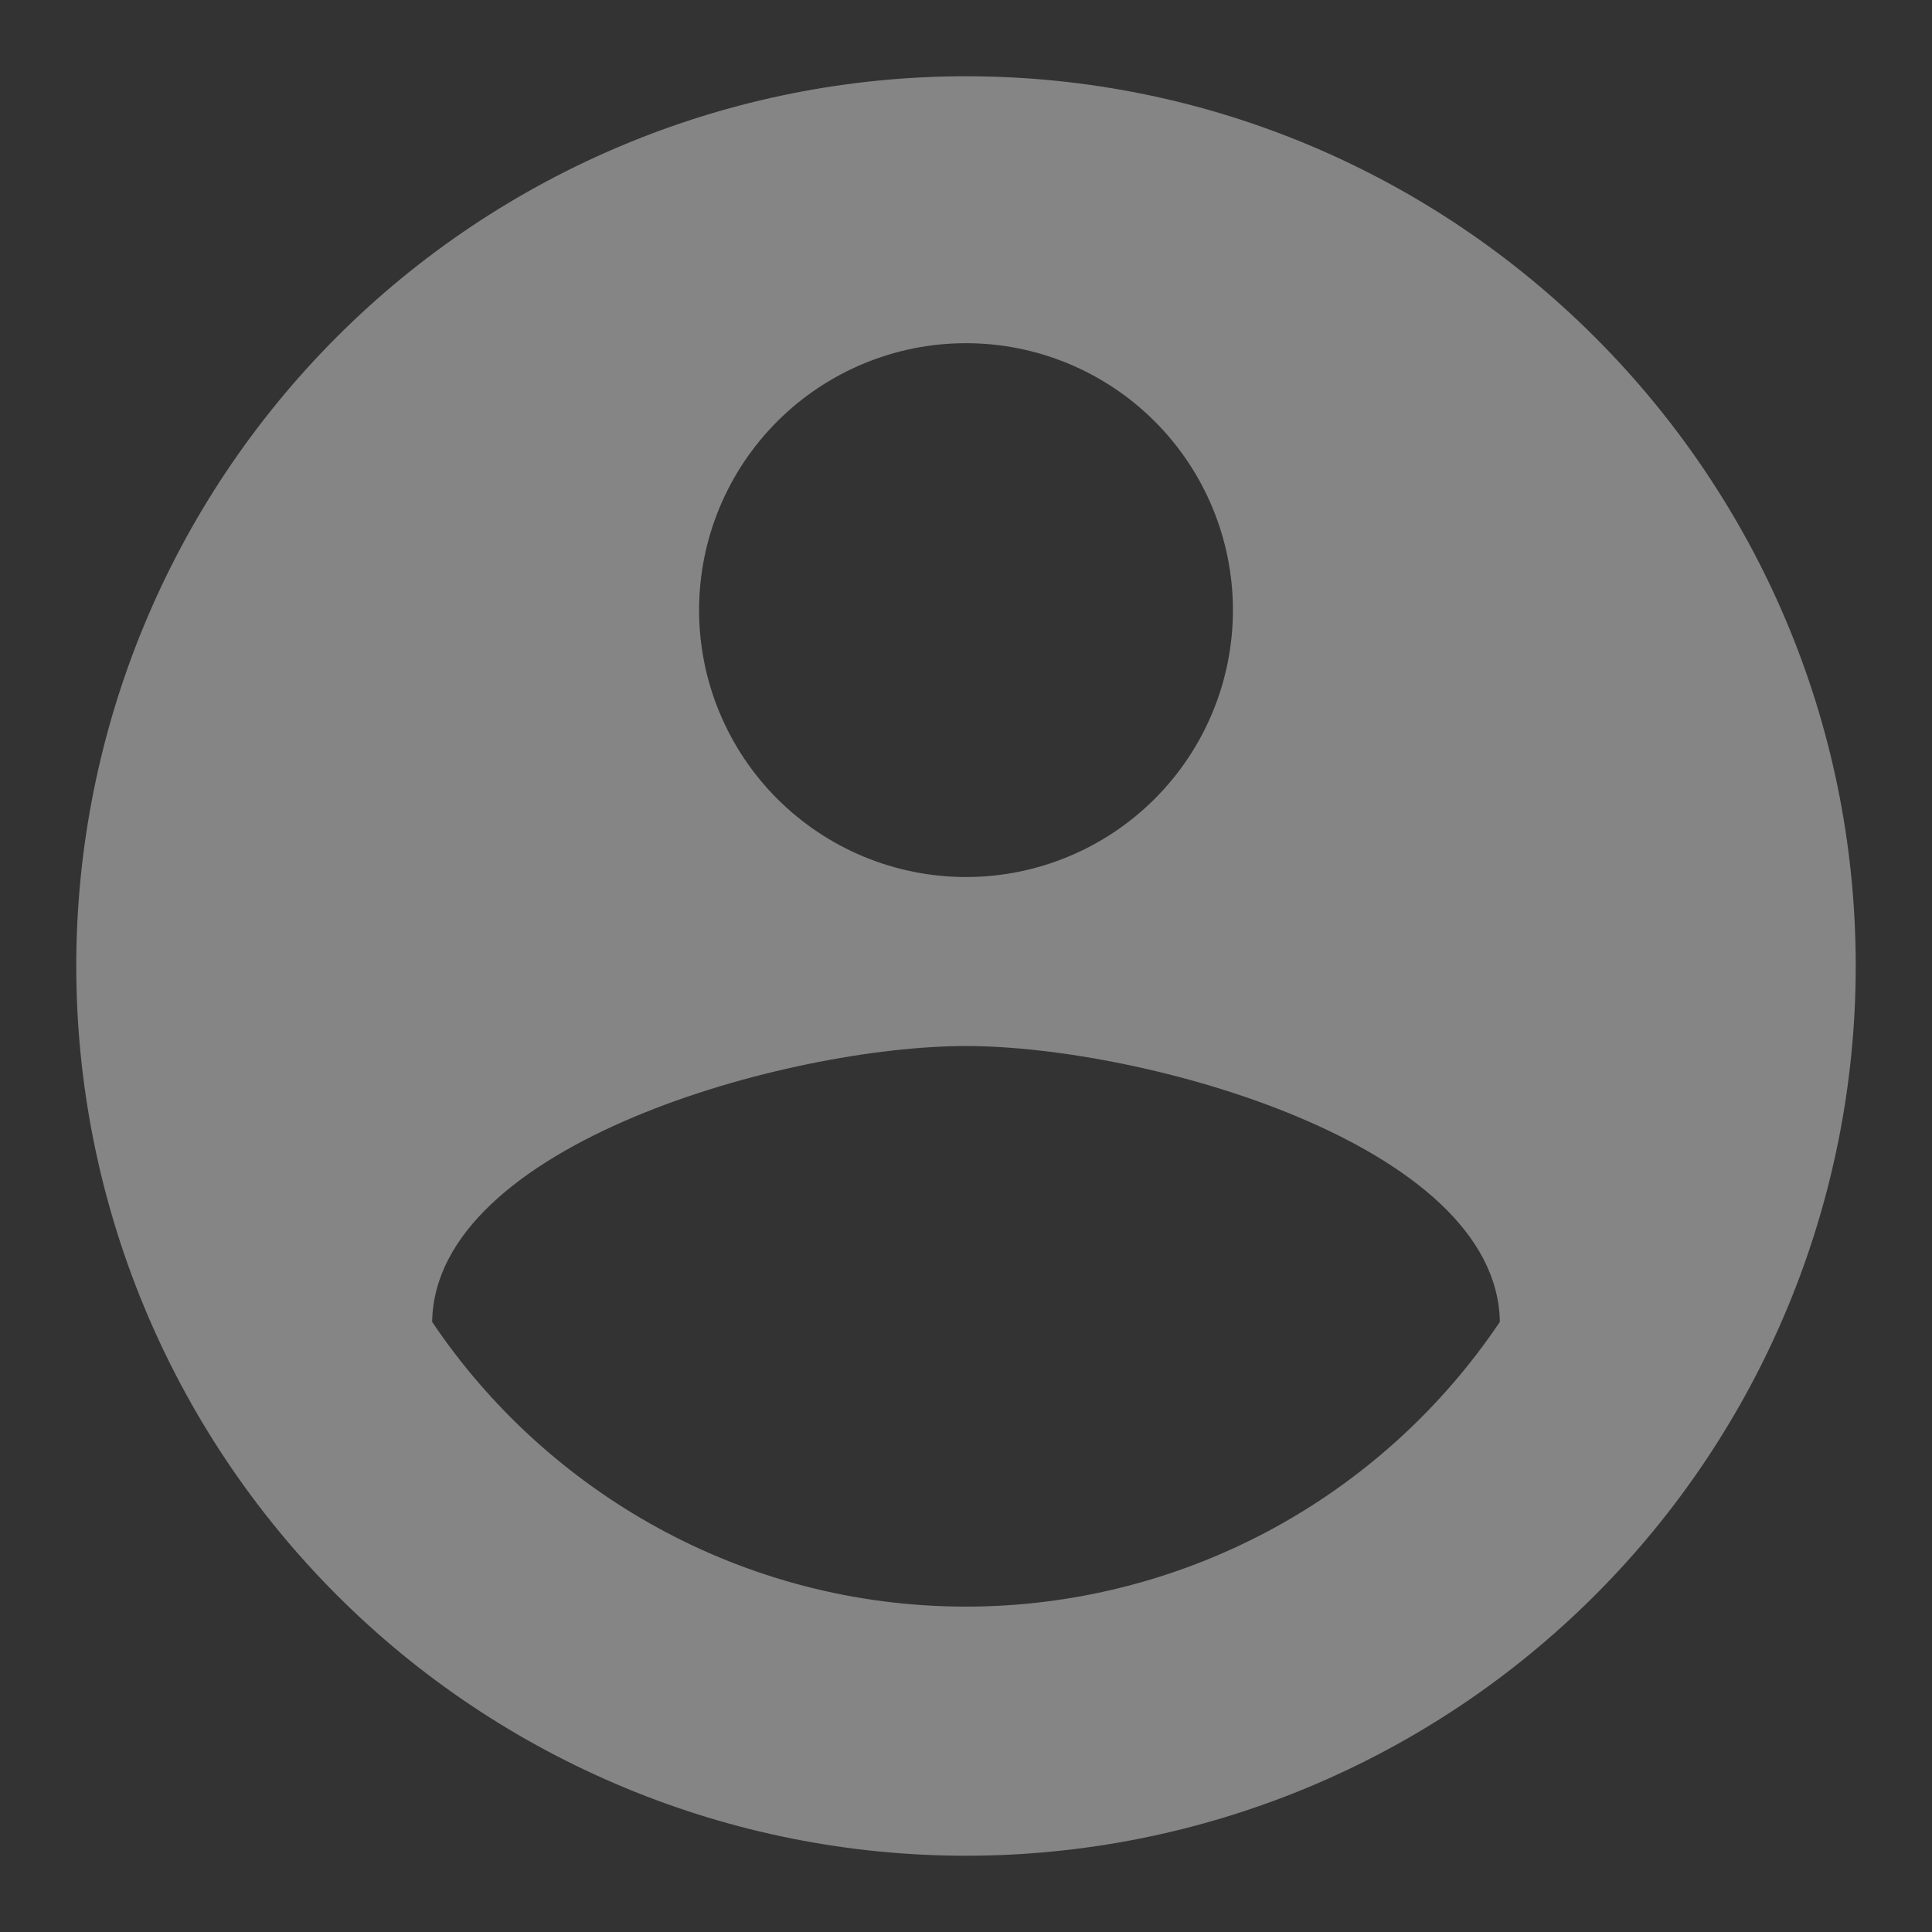 <svg width="19" height="19" viewBox="0 0 19 19" fill="none" xmlns="http://www.w3.org/2000/svg">
    <rect x="0" y="0" width="19" height="19" fill="#333333" stroke="none"/>
    <path d="M9.5 15.8C7.312 15.8 5.379 14.68 4.25 13C4.276 11.25 7.75 10.287 9.5 10.287C11.25 10.287 14.724 11.25 14.75 13C14.171 13.861 13.39 14.567 12.475 15.056C11.559 15.544 10.538 15.8 9.5 15.8ZM9.5 3.375C10.196 3.375 10.864 3.652 11.356 4.144C11.848 4.636 12.125 5.304 12.125 6C12.125 6.696 11.848 7.364 11.356 7.856C10.864 8.348 10.196 8.625 9.5 8.625C8.804 8.625 8.136 8.348 7.644 7.856C7.152 7.364 6.875 6.696 6.875 6C6.875 5.304 7.152 4.636 7.644 4.144C8.136 3.652 8.804 3.375 9.5 3.375ZM9.5 0.75C8.351 0.75 7.213 0.976 6.152 1.416C5.09 1.856 4.125 2.5 3.313 3.313C1.672 4.954 0.75 7.179 0.75 9.5C0.75 11.821 1.672 14.046 3.313 15.687C4.125 16.5 5.09 17.144 6.152 17.584C7.213 18.024 8.351 18.25 9.5 18.25C11.821 18.25 14.046 17.328 15.687 15.687C17.328 14.046 18.25 11.821 18.25 9.5C18.25 4.661 14.312 0.75 9.5 0.75Z" fill="white" fill-opacity="0.4"/>
</svg>
